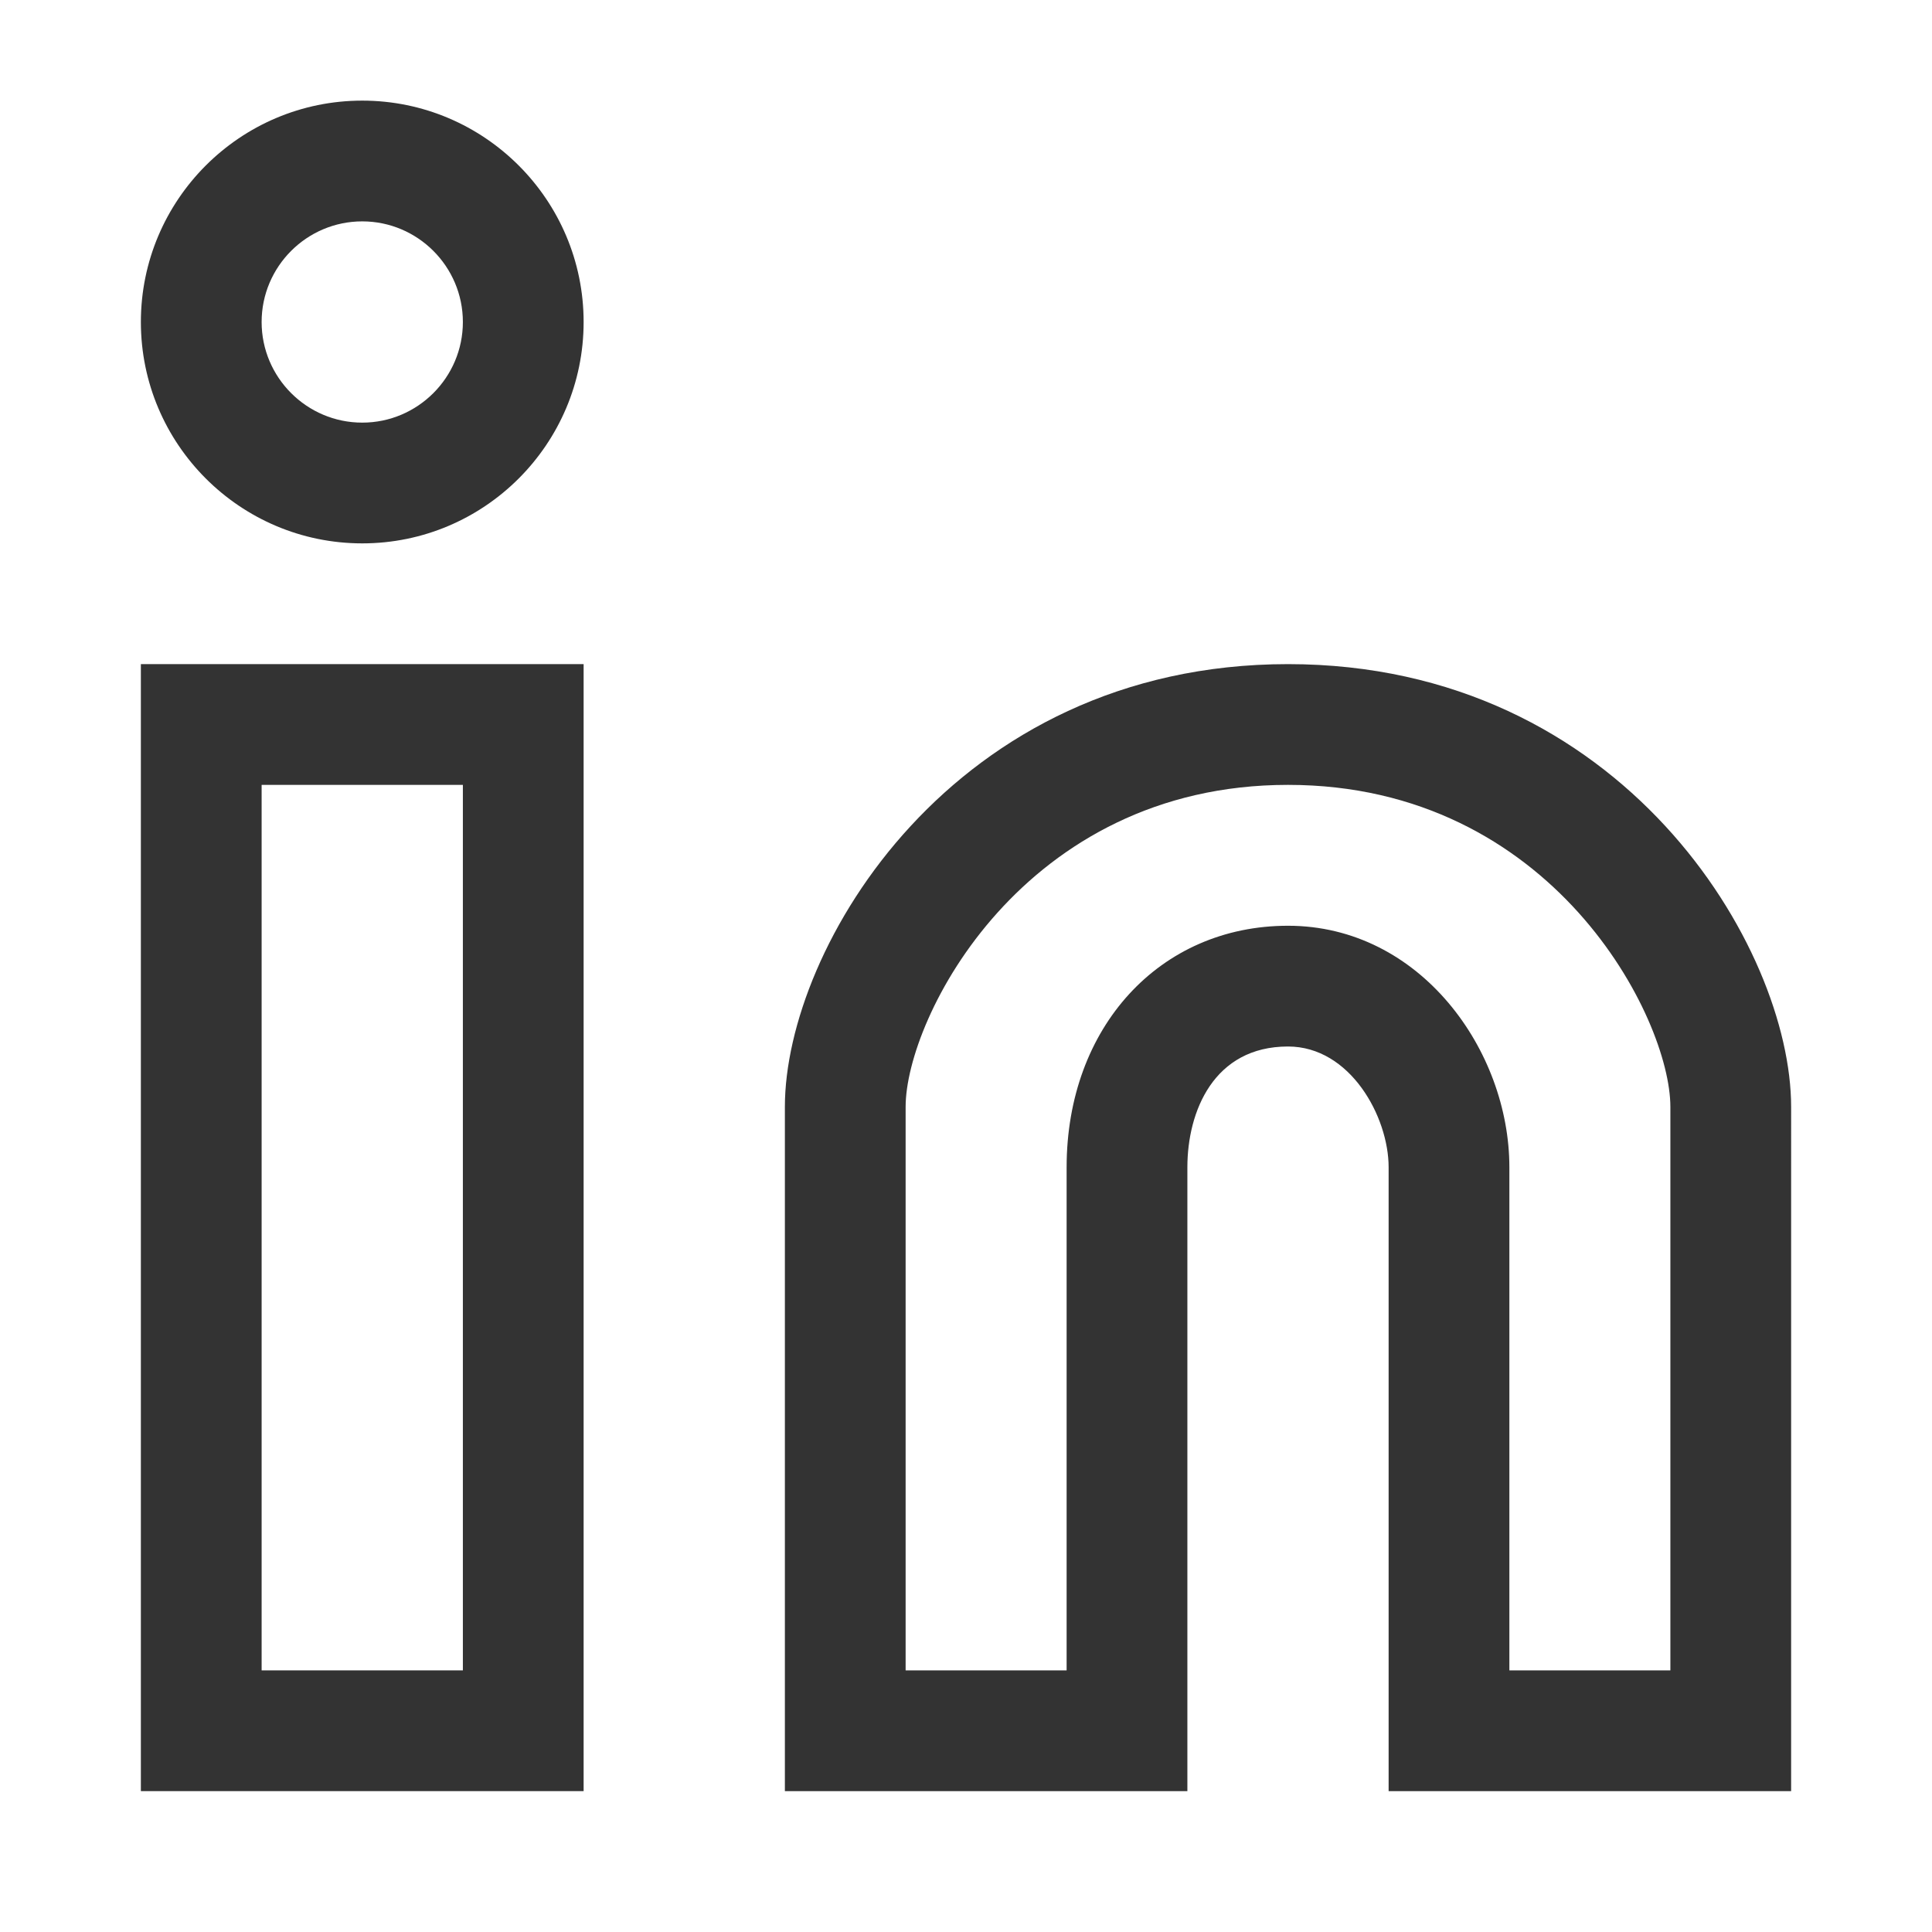 <?xml version="1.0" encoding="iso-8859-1"?>
<svg version="1.1" id="&#x56FE;&#x5C42;_1" xmlns="http://www.w3.org/2000/svg" xmlns:xlink="http://www.w3.org/1999/xlink" x="0px"
	 y="0px" viewBox="0 0 24 24" style="enable-background:new 0 0 24 24;" xml:space="preserve">
<path style="fill:#333333;" d="M4.5,6.75C2.983,6.75,1.75,5.517,1.75,4S2.983,1.25,4.5,1.25S7.25,2.483,7.25,4S6.017,6.75,4.5,6.75z
	 M4.5,2.75C3.811,2.75,3.25,3.311,3.25,4S3.811,5.25,4.5,5.25S5.75,4.689,5.75,4S5.189,2.75,4.5,2.75z"/>
<path style="fill:#333333;" d="M7.25,22.25h-5.5v-14h5.5V22.25z M3.25,20.75h2.5v-11h-2.5V20.75z"/>
<path style="fill:#333333;" d="M22.25,22.25h-5V14.5c0-0.626-0.476-1.5-1.25-1.5c-0.923,0-1.25,0.808-1.25,1.5v7.75h-5v-8.5
	c0-1.974,2.088-5.5,6.25-5.5c4.161,0,6.25,3.526,6.25,5.5V22.25z M18.75,20.75h2v-7c0-1.102-1.461-4-4.75-4s-4.75,2.898-4.75,4v7h2
	V14.5c0-1.738,1.156-3,2.75-3c1.645,0,2.75,1.551,2.75,3V20.75z"/>
</svg>






